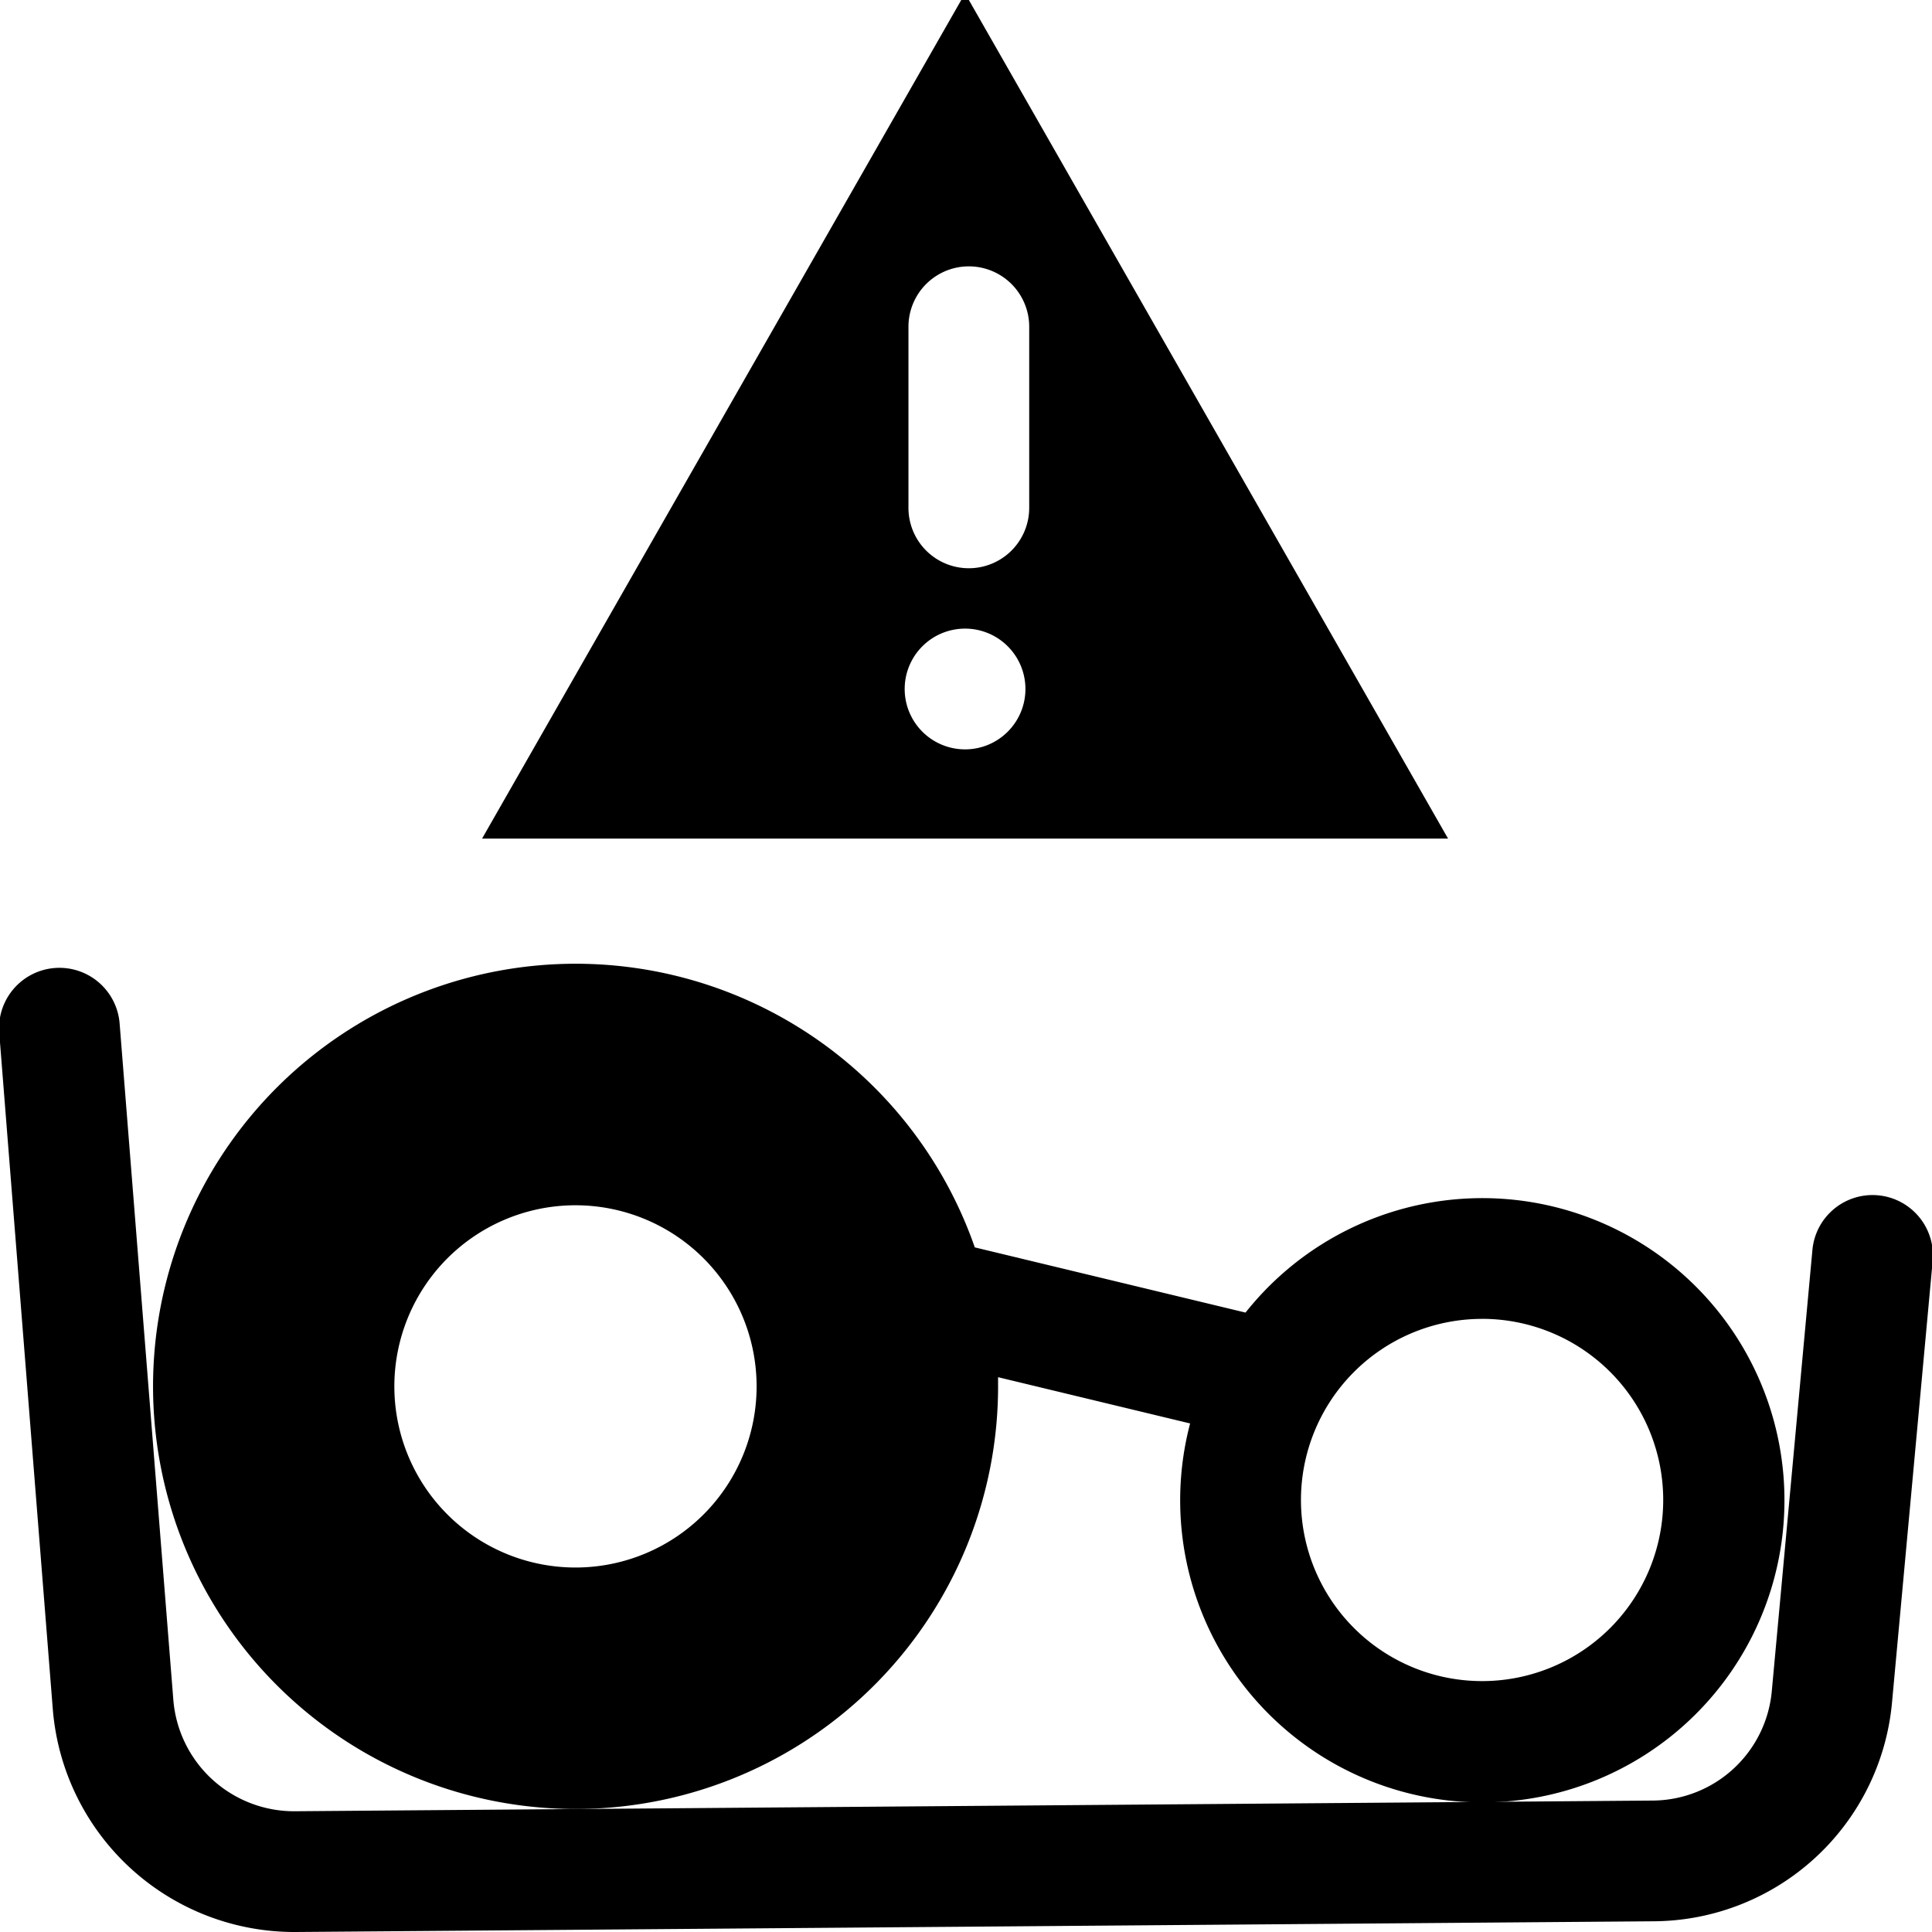 <svg id="Printer" xmlns="http://www.w3.org/2000/svg" viewBox="0 0 512 512"><title>Icon Library 30 copy</title><path d="M153.39,479.4A112,112,0,0,0,264.5,366.53c0-.52,0-1,0-1.56l50.89,12.26a80.07,80.07,0,1,0,14.69-29.38l-71.75-17.28A112,112,0,1,0,153.39,479.4Zm239-129.89a48,48,0,1,1-47.62,48.38A48,48,0,0,1,392.37,349.52ZM152.13,319.41a48,48,0,1,1-47.62,48.38A48,48,0,0,1,152.13,319.41Z"/><path d="M497.71,316.77a16,16,0,0,0-17.4,14.47L469.55,448.1a31.9,31.9,0,0,1-31.61,29.07L78.09,480a32.11,32.11,0,0,1-32.15-29.47L31.7,271.22a16,16,0,1,0-31.9,2.53L14,453.06A64.23,64.23,0,0,0,78.34,512l359.86-2.84A63.8,63.8,0,0,0,501.42,451l10.76-116.86A16,16,0,0,0,497.71,316.77Z"/><path d="M255.75-1.76l-128,224h256Zm0,200.35a16,16,0,1,1,16-16A16,16,0,0,1,255.75,198.59Zm1-48a16,16,0,0,1-16-16v-48a16,16,0,1,1,32,0v48A16,16,0,0,1,256.74,150.59Z"/></svg>